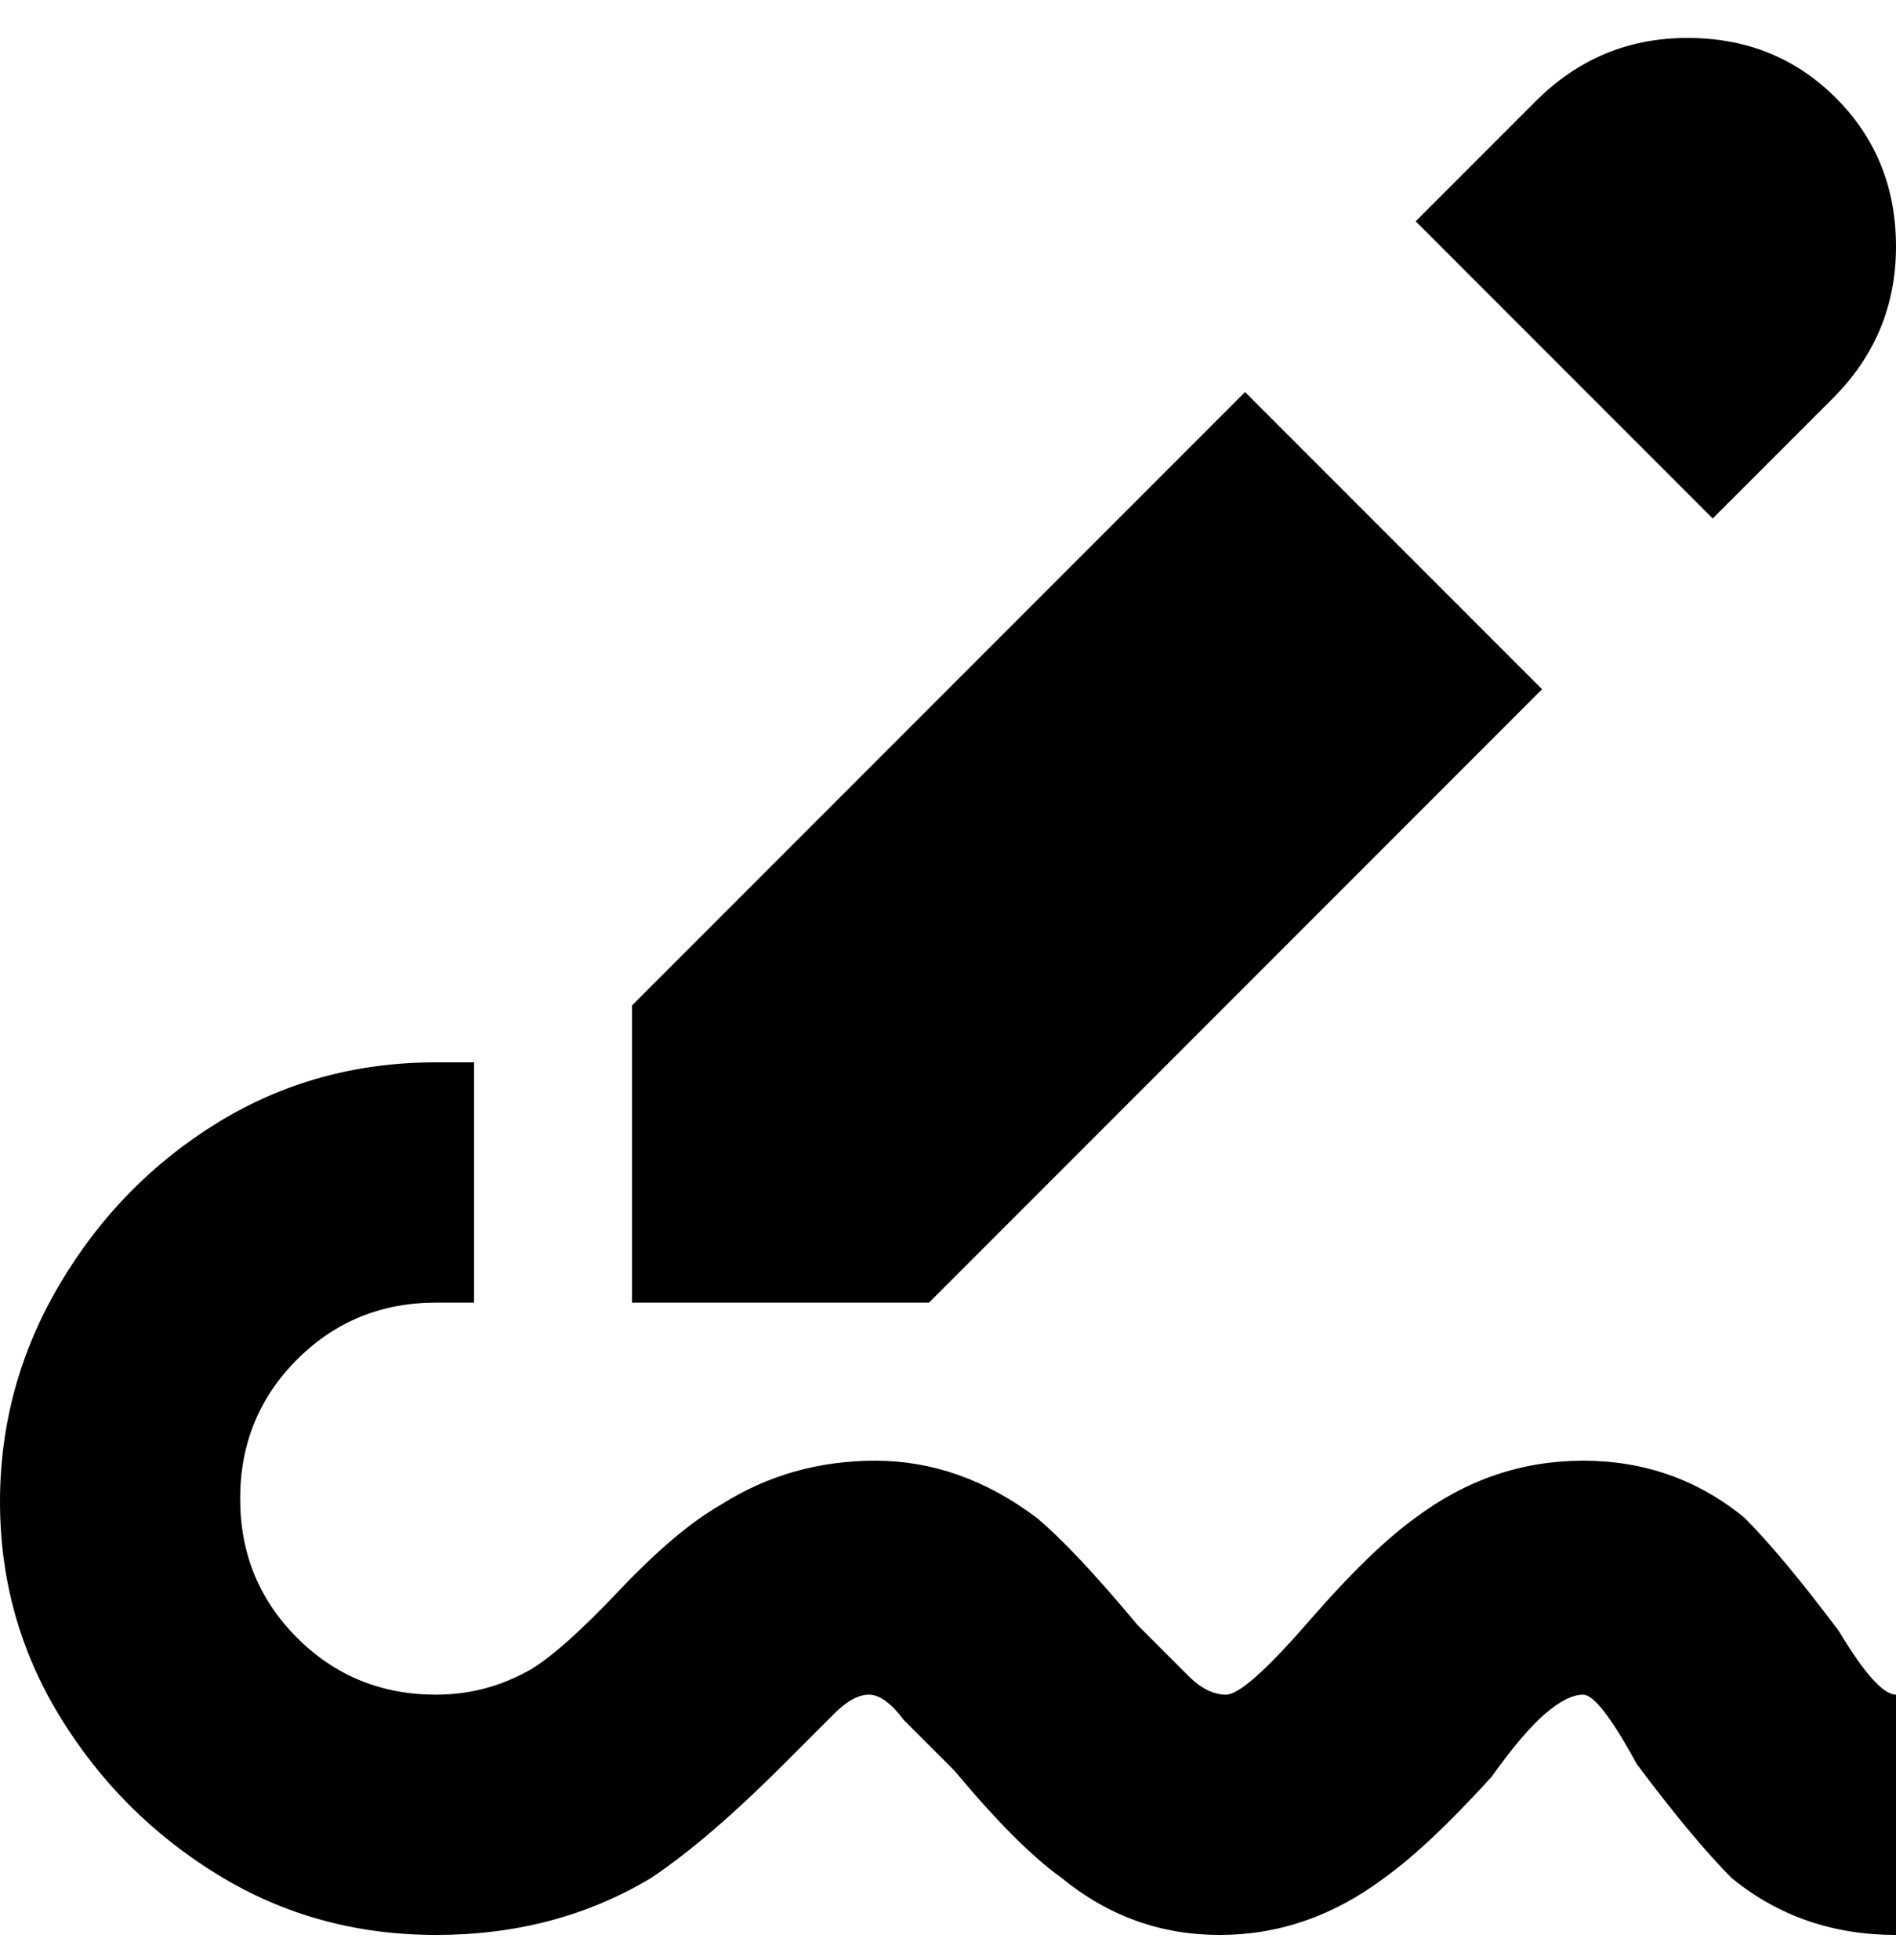 <svg viewBox="0 0 300 310" xmlns="http://www.w3.org/2000/svg"><path d="M300 306q-15 0-26-9-6-6-15-18-6-11-8.5-11t-6 3q-3.5 3-8.5 10-10 11-17 16-12 9-26 9t-25-9q-7-5-17-17l-8-8q-3-4-5.5-4t-5.5 3l-8 8q-12 12-21 18-15 9-34 9t-34.5-9.5q-15.5-9.5-25-25t-9.5-34Q0 219 9.5 203t25-25.5Q50 168 69 168h6v38h-6q-13 0-22 9t-9 22q0 13 9 22t22 9q8 0 15-4 5-3 14-12.5t16-13.5q11-7 24.5-7t25.5 9q6 5 16 17l8 8q3 3 6 3t13-11.5q10-11.5 17-16.5 12-9 26.5-9t25.5 9q6 6 15 18 6 10 9 10v38zM271 82l19-19q10-10 10-24t-9.5-23.5Q281 6 267 6t-24 10l-19 19 47 47zm-74-20l-97 97v47h47l97-97-47-47z"/></svg>